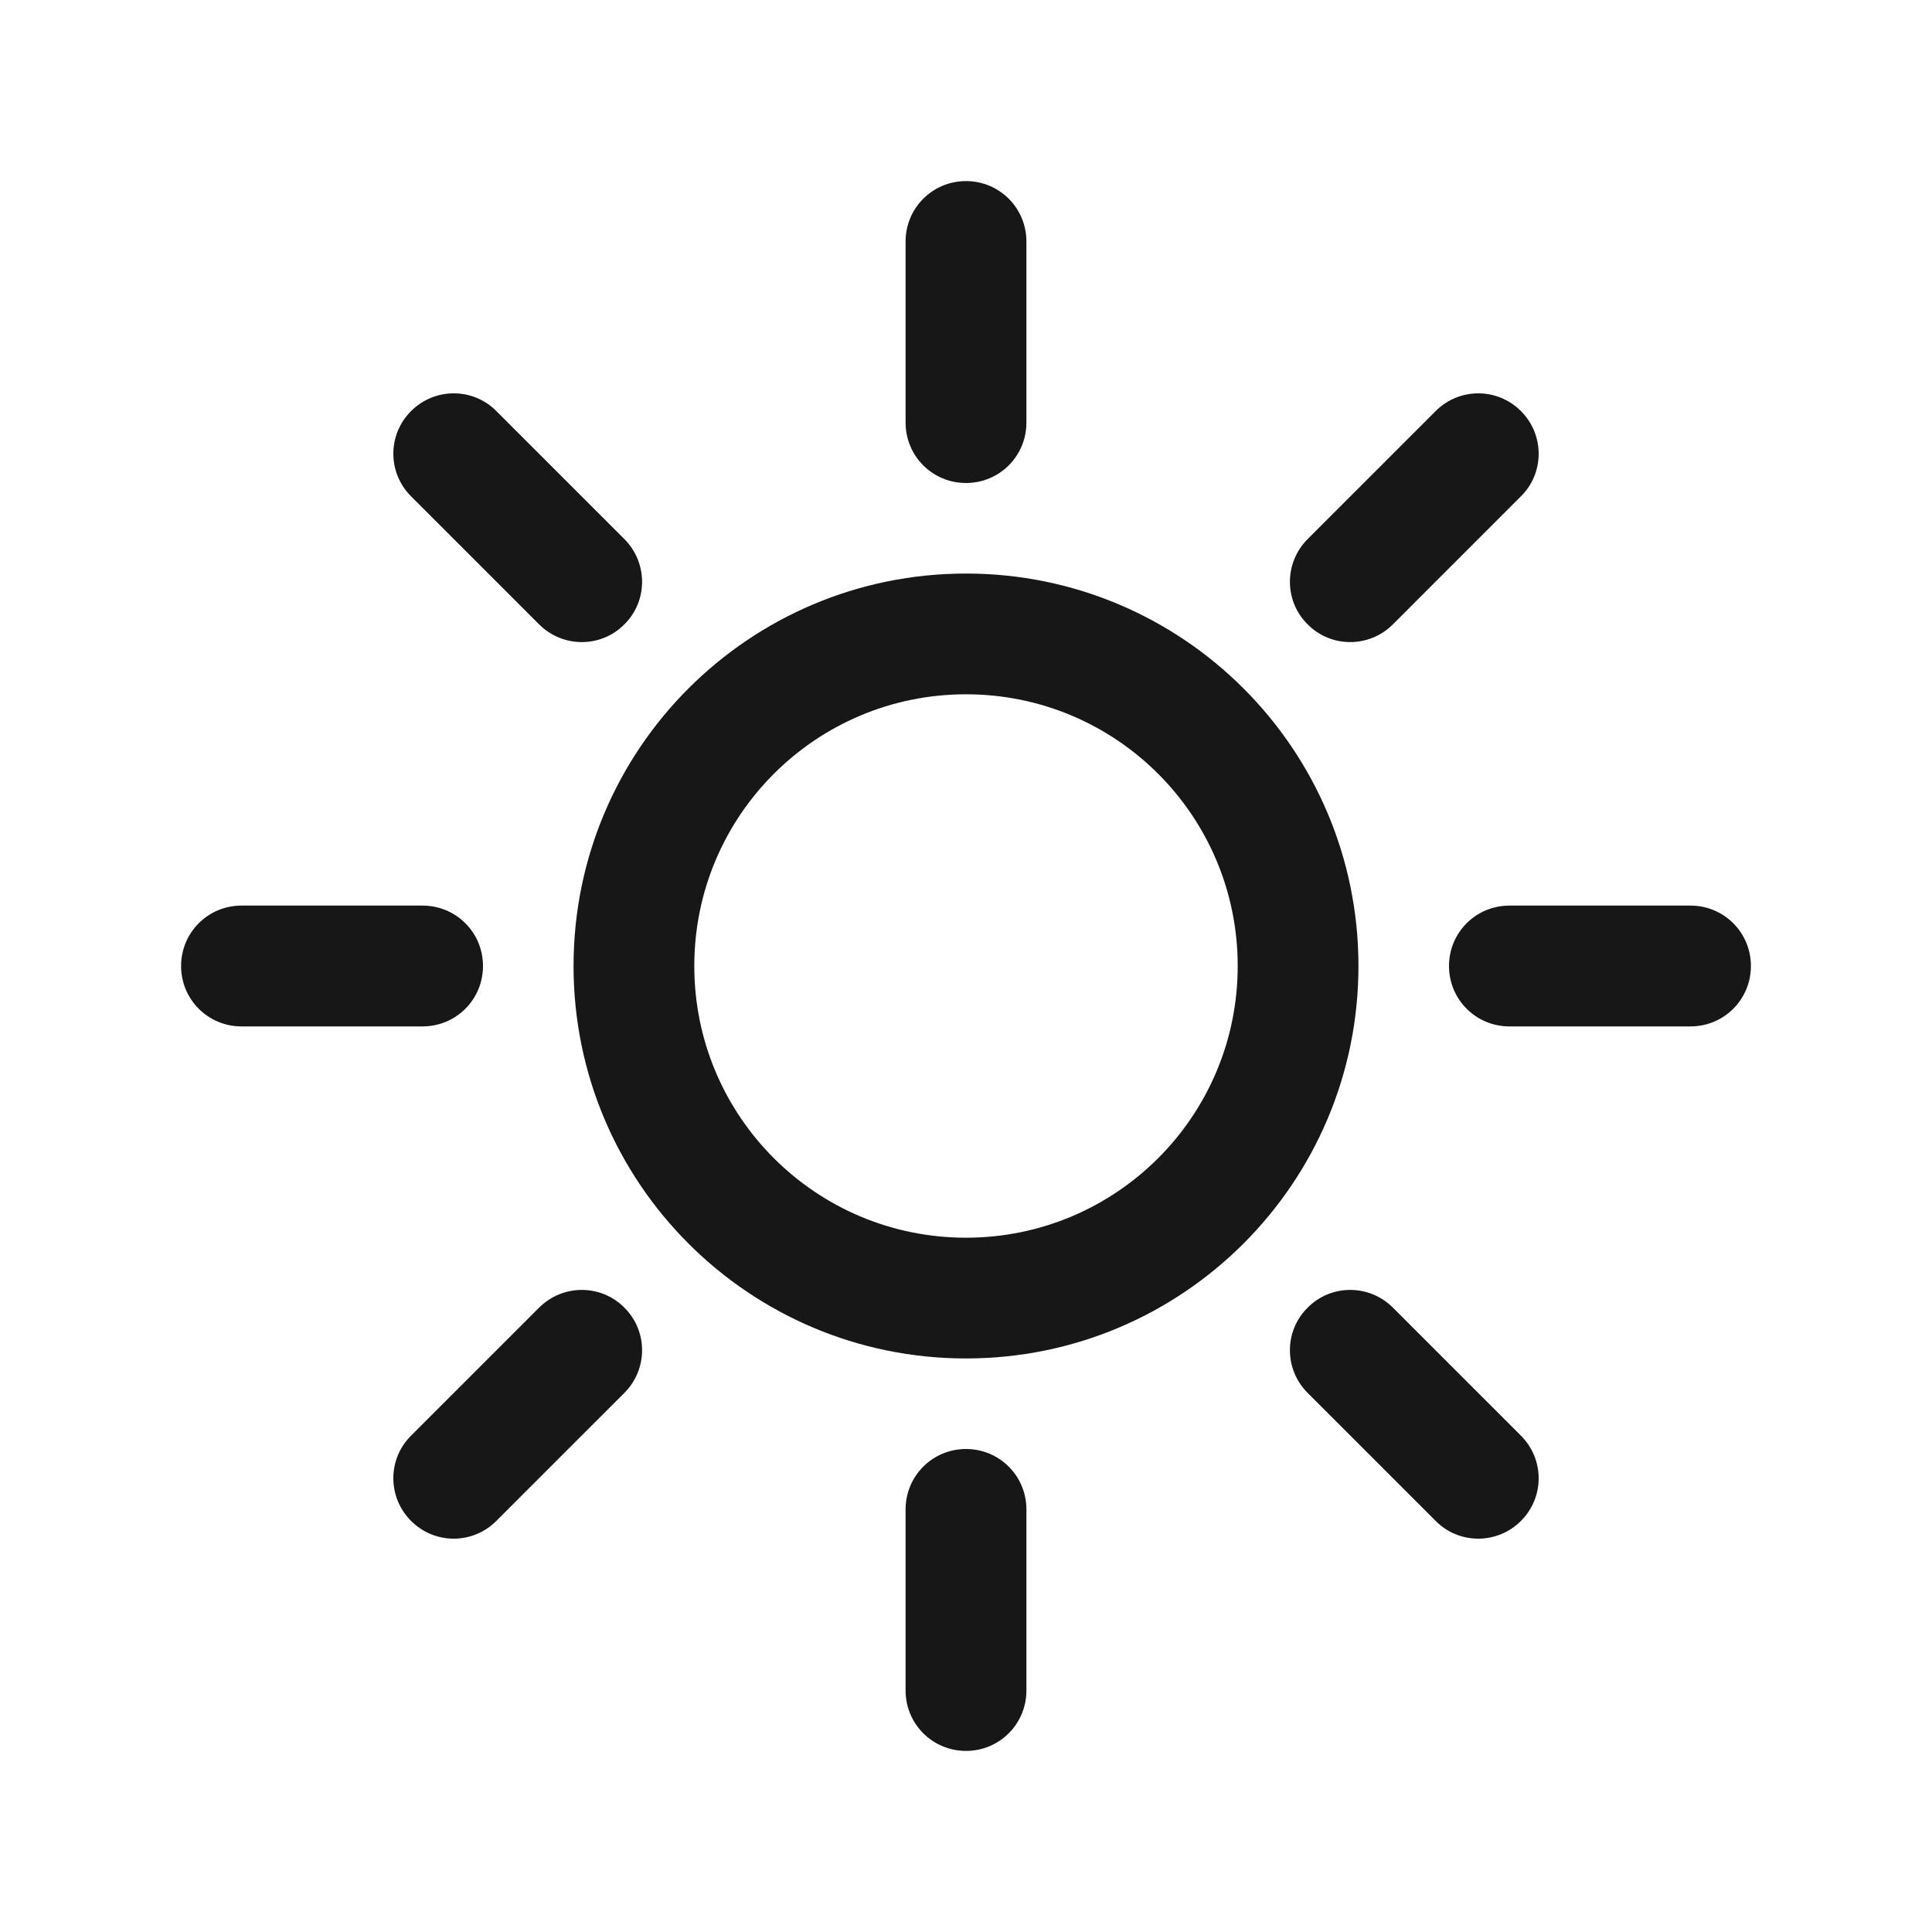 <?xml version="1.0" encoding="UTF-8"?>
<svg xmlns="http://www.w3.org/2000/svg" xmlns:xlink="http://www.w3.org/1999/xlink" width="30pt" height="30pt" viewBox="0 0 30 30" version="1.1">
<g id="surface26876">
<path style=" stroke:none;fill-rule:nonzero;fill:rgb(9.02%,9.02%,9.412%);fill-opacity:1;" d="M 15 8.906 C 18.367 8.906 21.094 11.633 21.094 15 C 21.094 18.367 18.367 21.094 15 21.094 C 11.633 21.094 8.906 18.367 8.906 15 C 8.906 11.633 11.633 8.906 15 8.906 Z M 15 19.219 C 17.332 19.219 19.219 17.332 19.219 15 C 19.219 12.668 17.332 10.781 15 10.781 C 12.668 10.781 10.781 12.668 10.781 15 C 10.781 17.332 12.668 19.219 15 19.219 Z M 15 19.219 "/>
<path style=" stroke:none;fill-rule:nonzero;fill:rgb(9.02%,9.02%,9.412%);fill-opacity:1;" d="M 15.938 3.75 C 15.938 3.922 15.938 6.391 15.938 6.562 C 15.938 7.082 15.52 7.5 15 7.5 C 14.48 7.5 14.062 7.082 14.062 6.562 C 14.062 6.391 14.062 3.922 14.062 3.75 C 14.062 3.23 14.48 2.812 15 2.812 C 15.52 2.812 15.938 3.23 15.938 3.75 Z M 15.938 3.75 "/>
<path style=" stroke:none;fill-rule:nonzero;fill:rgb(9.02%,9.02%,9.412%);fill-opacity:1;" d="M 23.617 7.707 C 23.496 7.828 21.75 9.574 21.629 9.695 C 21.262 10.062 20.668 10.062 20.305 9.695 C 19.938 9.332 19.938 8.738 20.305 8.371 C 20.426 8.25 22.172 6.504 22.293 6.383 C 22.66 6.016 23.25 6.016 23.617 6.383 C 23.984 6.75 23.984 7.344 23.617 7.707 Z M 23.617 7.707 "/>
<path style=" stroke:none;fill-rule:nonzero;fill:rgb(9.02%,9.02%,9.412%);fill-opacity:1;" d="M 26.25 15.938 C 26.078 15.938 23.609 15.938 23.438 15.938 C 22.918 15.938 22.5 15.52 22.5 15 C 22.5 14.48 22.918 14.062 23.438 14.062 C 23.609 14.062 26.078 14.062 26.25 14.062 C 26.77 14.062 27.188 14.48 27.188 15 C 27.188 15.52 26.77 15.938 26.25 15.938 Z M 26.25 15.938 "/>
<path style=" stroke:none;fill-rule:nonzero;fill:rgb(9.02%,9.02%,9.412%);fill-opacity:1;" d="M 22.293 23.617 C 22.172 23.496 20.426 21.75 20.305 21.629 C 19.938 21.262 19.938 20.668 20.305 20.305 C 20.668 19.938 21.262 19.938 21.629 20.305 C 21.75 20.426 23.496 22.172 23.617 22.293 C 23.984 22.66 23.984 23.25 23.617 23.617 C 23.25 23.984 22.656 23.984 22.293 23.617 Z M 22.293 23.617 "/>
<path style=" stroke:none;fill-rule:nonzero;fill:rgb(9.02%,9.02%,9.412%);fill-opacity:1;" d="M 14.062 26.25 C 14.062 26.078 14.062 23.609 14.062 23.438 C 14.062 22.918 14.48 22.5 15 22.5 C 15.52 22.5 15.938 22.918 15.938 23.438 C 15.938 23.609 15.938 26.078 15.938 26.25 C 15.938 26.77 15.52 27.188 15 27.188 C 14.48 27.188 14.062 26.77 14.062 26.25 Z M 14.062 26.25 "/>
<path style=" stroke:none;fill-rule:nonzero;fill:rgb(9.02%,9.02%,9.412%);fill-opacity:1;" d="M 6.383 22.293 C 6.504 22.172 8.25 20.426 8.371 20.305 C 8.738 19.938 9.332 19.938 9.695 20.305 C 10.062 20.668 10.062 21.262 9.695 21.629 C 9.574 21.75 7.828 23.496 7.707 23.617 C 7.34 23.984 6.75 23.984 6.383 23.617 C 6.016 23.25 6.016 22.656 6.383 22.293 Z M 6.383 22.293 "/>
<path style=" stroke:none;fill-rule:nonzero;fill:rgb(9.02%,9.02%,9.412%);fill-opacity:1;" d="M 3.75 14.062 C 3.922 14.062 6.391 14.062 6.562 14.062 C 7.082 14.062 7.5 14.48 7.5 15 C 7.5 15.52 7.082 15.938 6.562 15.938 C 6.391 15.938 3.922 15.938 3.75 15.938 C 3.23 15.938 2.812 15.52 2.812 15 C 2.812 14.48 3.23 14.062 3.75 14.062 Z M 3.75 14.062 "/>
<path style=" stroke:none;fill-rule:nonzero;fill:rgb(9.02%,9.02%,9.412%);fill-opacity:1;" d="M 7.707 6.383 C 7.828 6.504 9.574 8.25 9.695 8.371 C 10.062 8.738 10.062 9.332 9.695 9.695 C 9.332 10.062 8.738 10.062 8.371 9.695 C 8.25 9.574 6.504 7.828 6.383 7.707 C 6.016 7.34 6.016 6.75 6.383 6.383 C 6.75 6.016 7.344 6.016 7.707 6.383 Z M 7.707 6.383 "/>
</g>
</svg>
